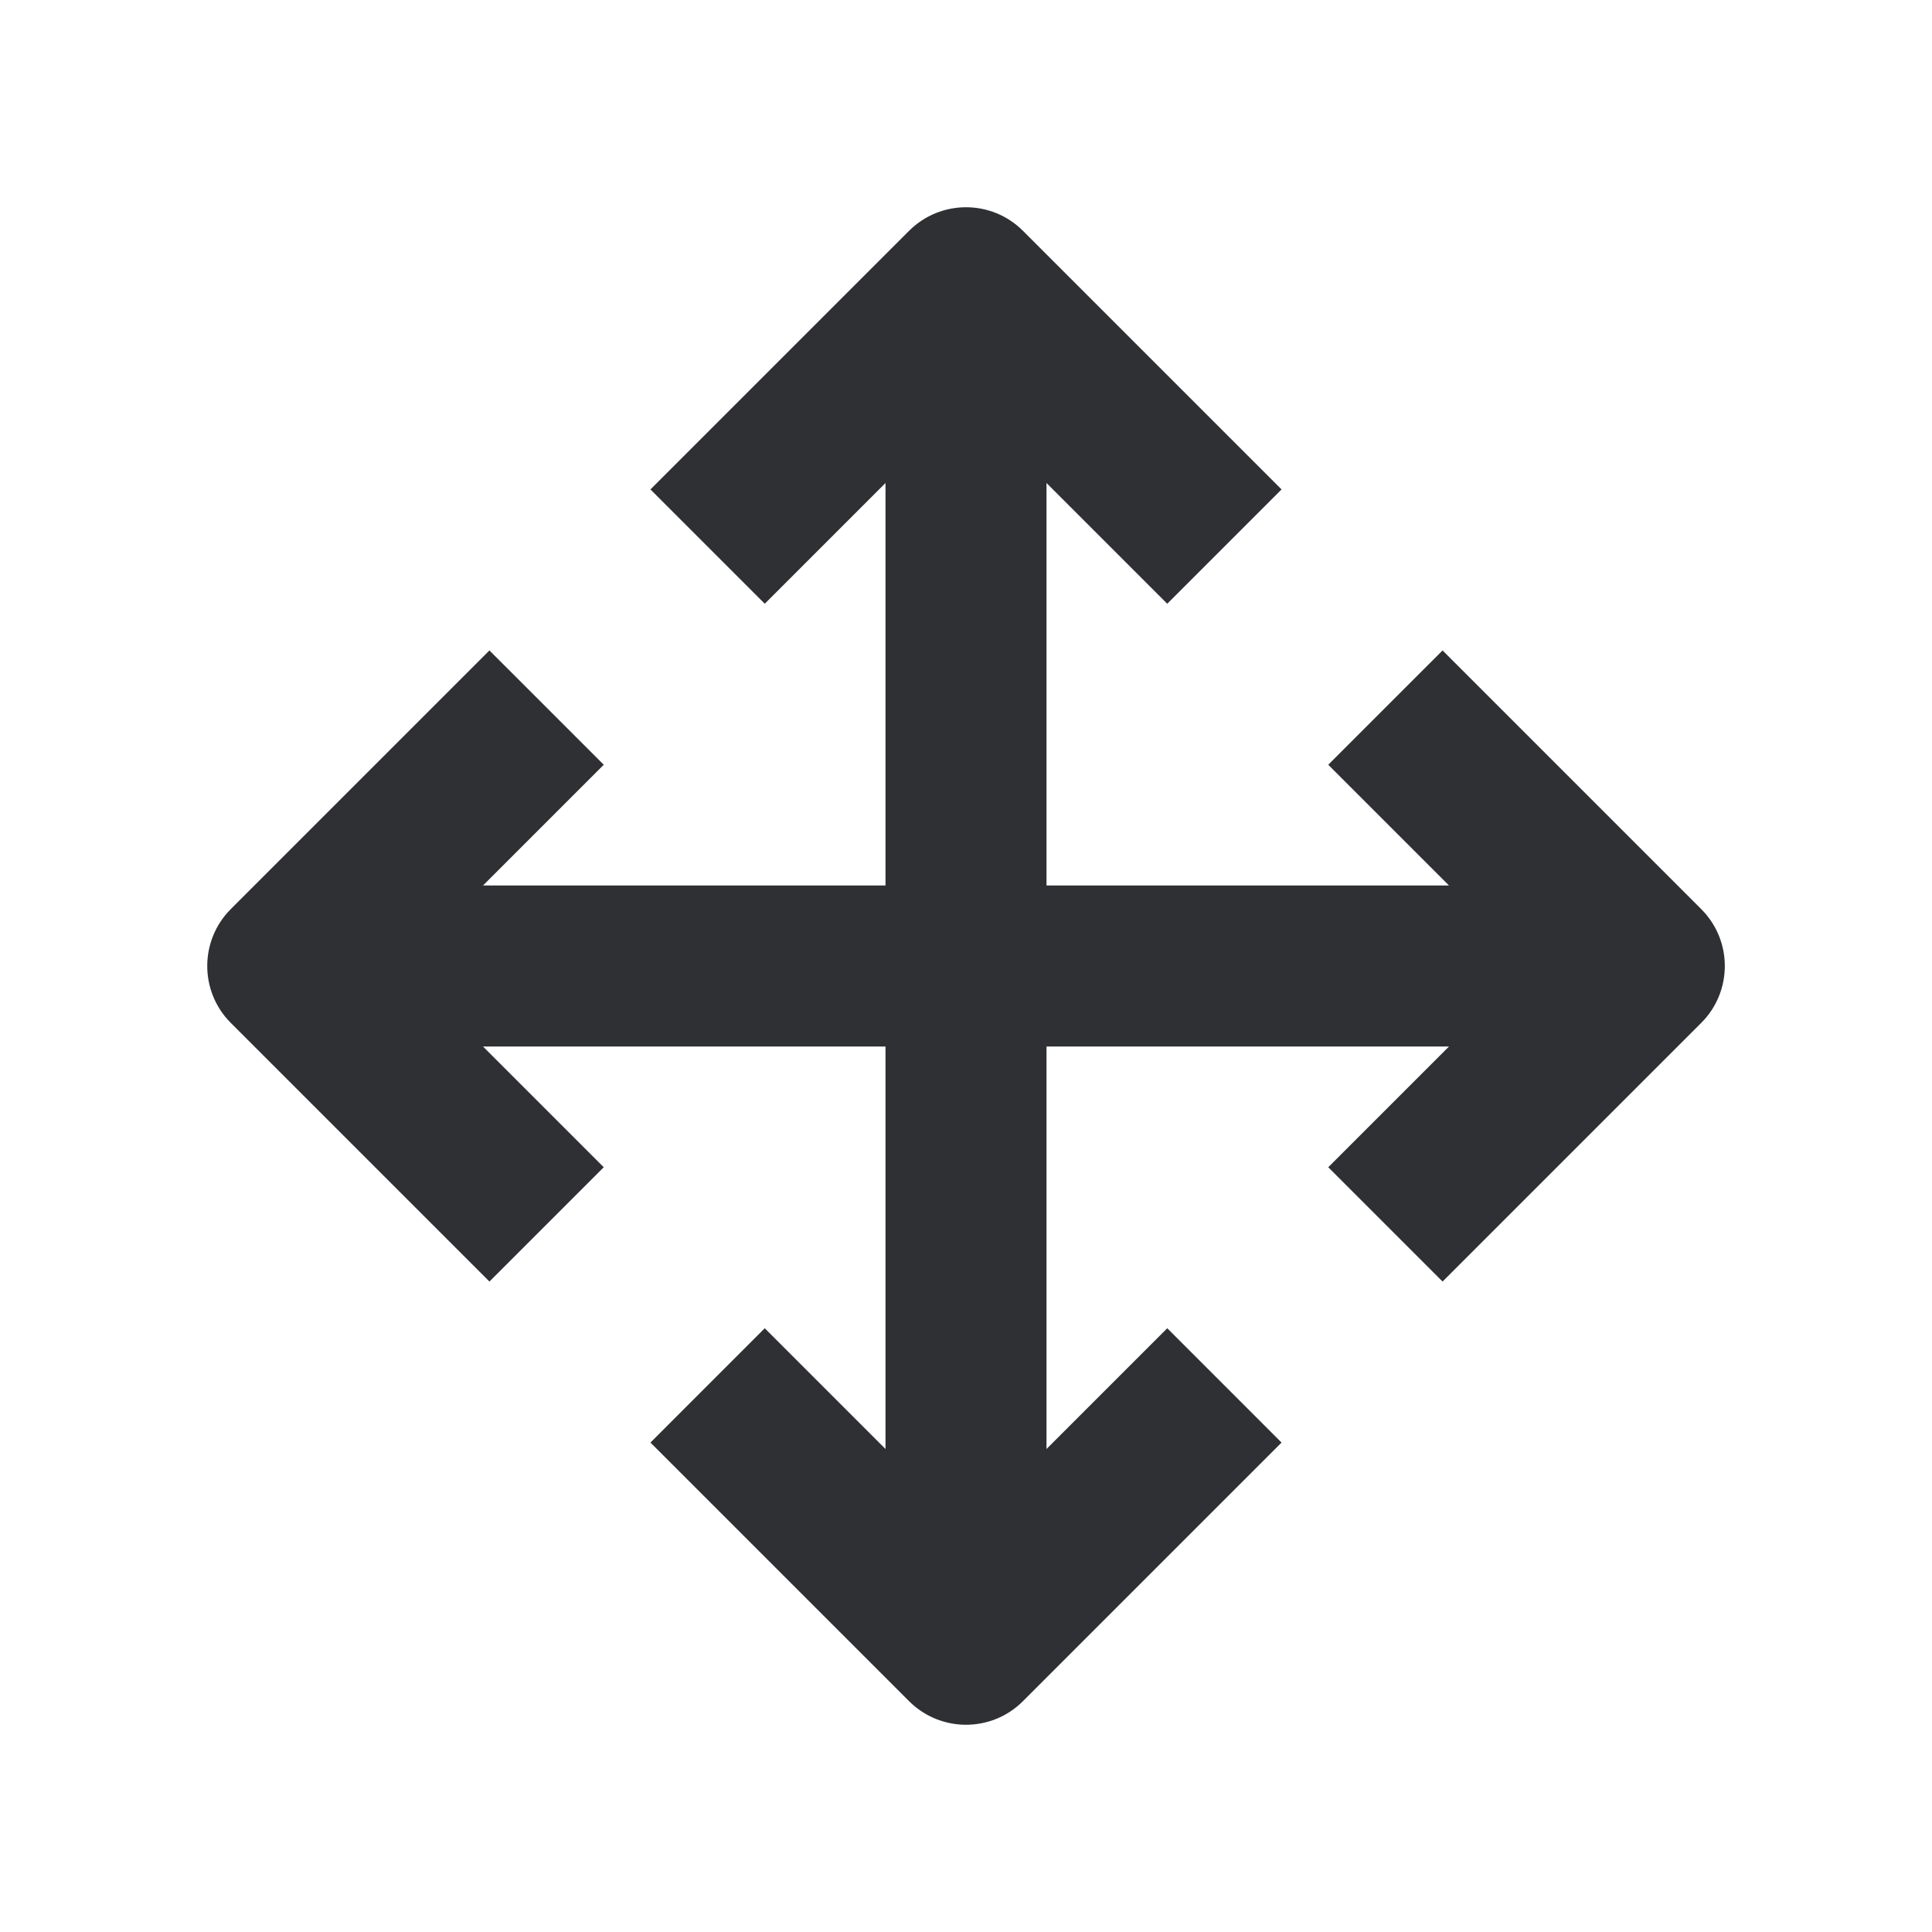 <svg width="24" height="24" viewBox="0 0 24 24" fill="none" xmlns="http://www.w3.org/2000/svg">
<path d="M13 11H18L16.5 9.5L17.92 8.08L21.133 11.293C21.524 11.683 21.524 12.317 21.133 12.707L17.92 15.92L16.5 14.5L18 13H13V18L14.5 16.5L15.92 17.92L12.707 21.133C12.317 21.523 11.684 21.523 11.293 21.133L8.08 17.92L9.5 16.5L11 18V13H6L7.5 14.5L6.08 15.92L2.867 12.707C2.477 12.317 2.477 11.683 2.867 11.293L6.08 8.08L7.5 9.5L6 11H11V6L9.5 7.5L8.08 6.08L11.293 2.867C11.684 2.477 12.317 2.477 12.707 2.867L15.92 6.08L14.5 7.5L13 6V11Z" fill="#2F3033"/>
</svg>
